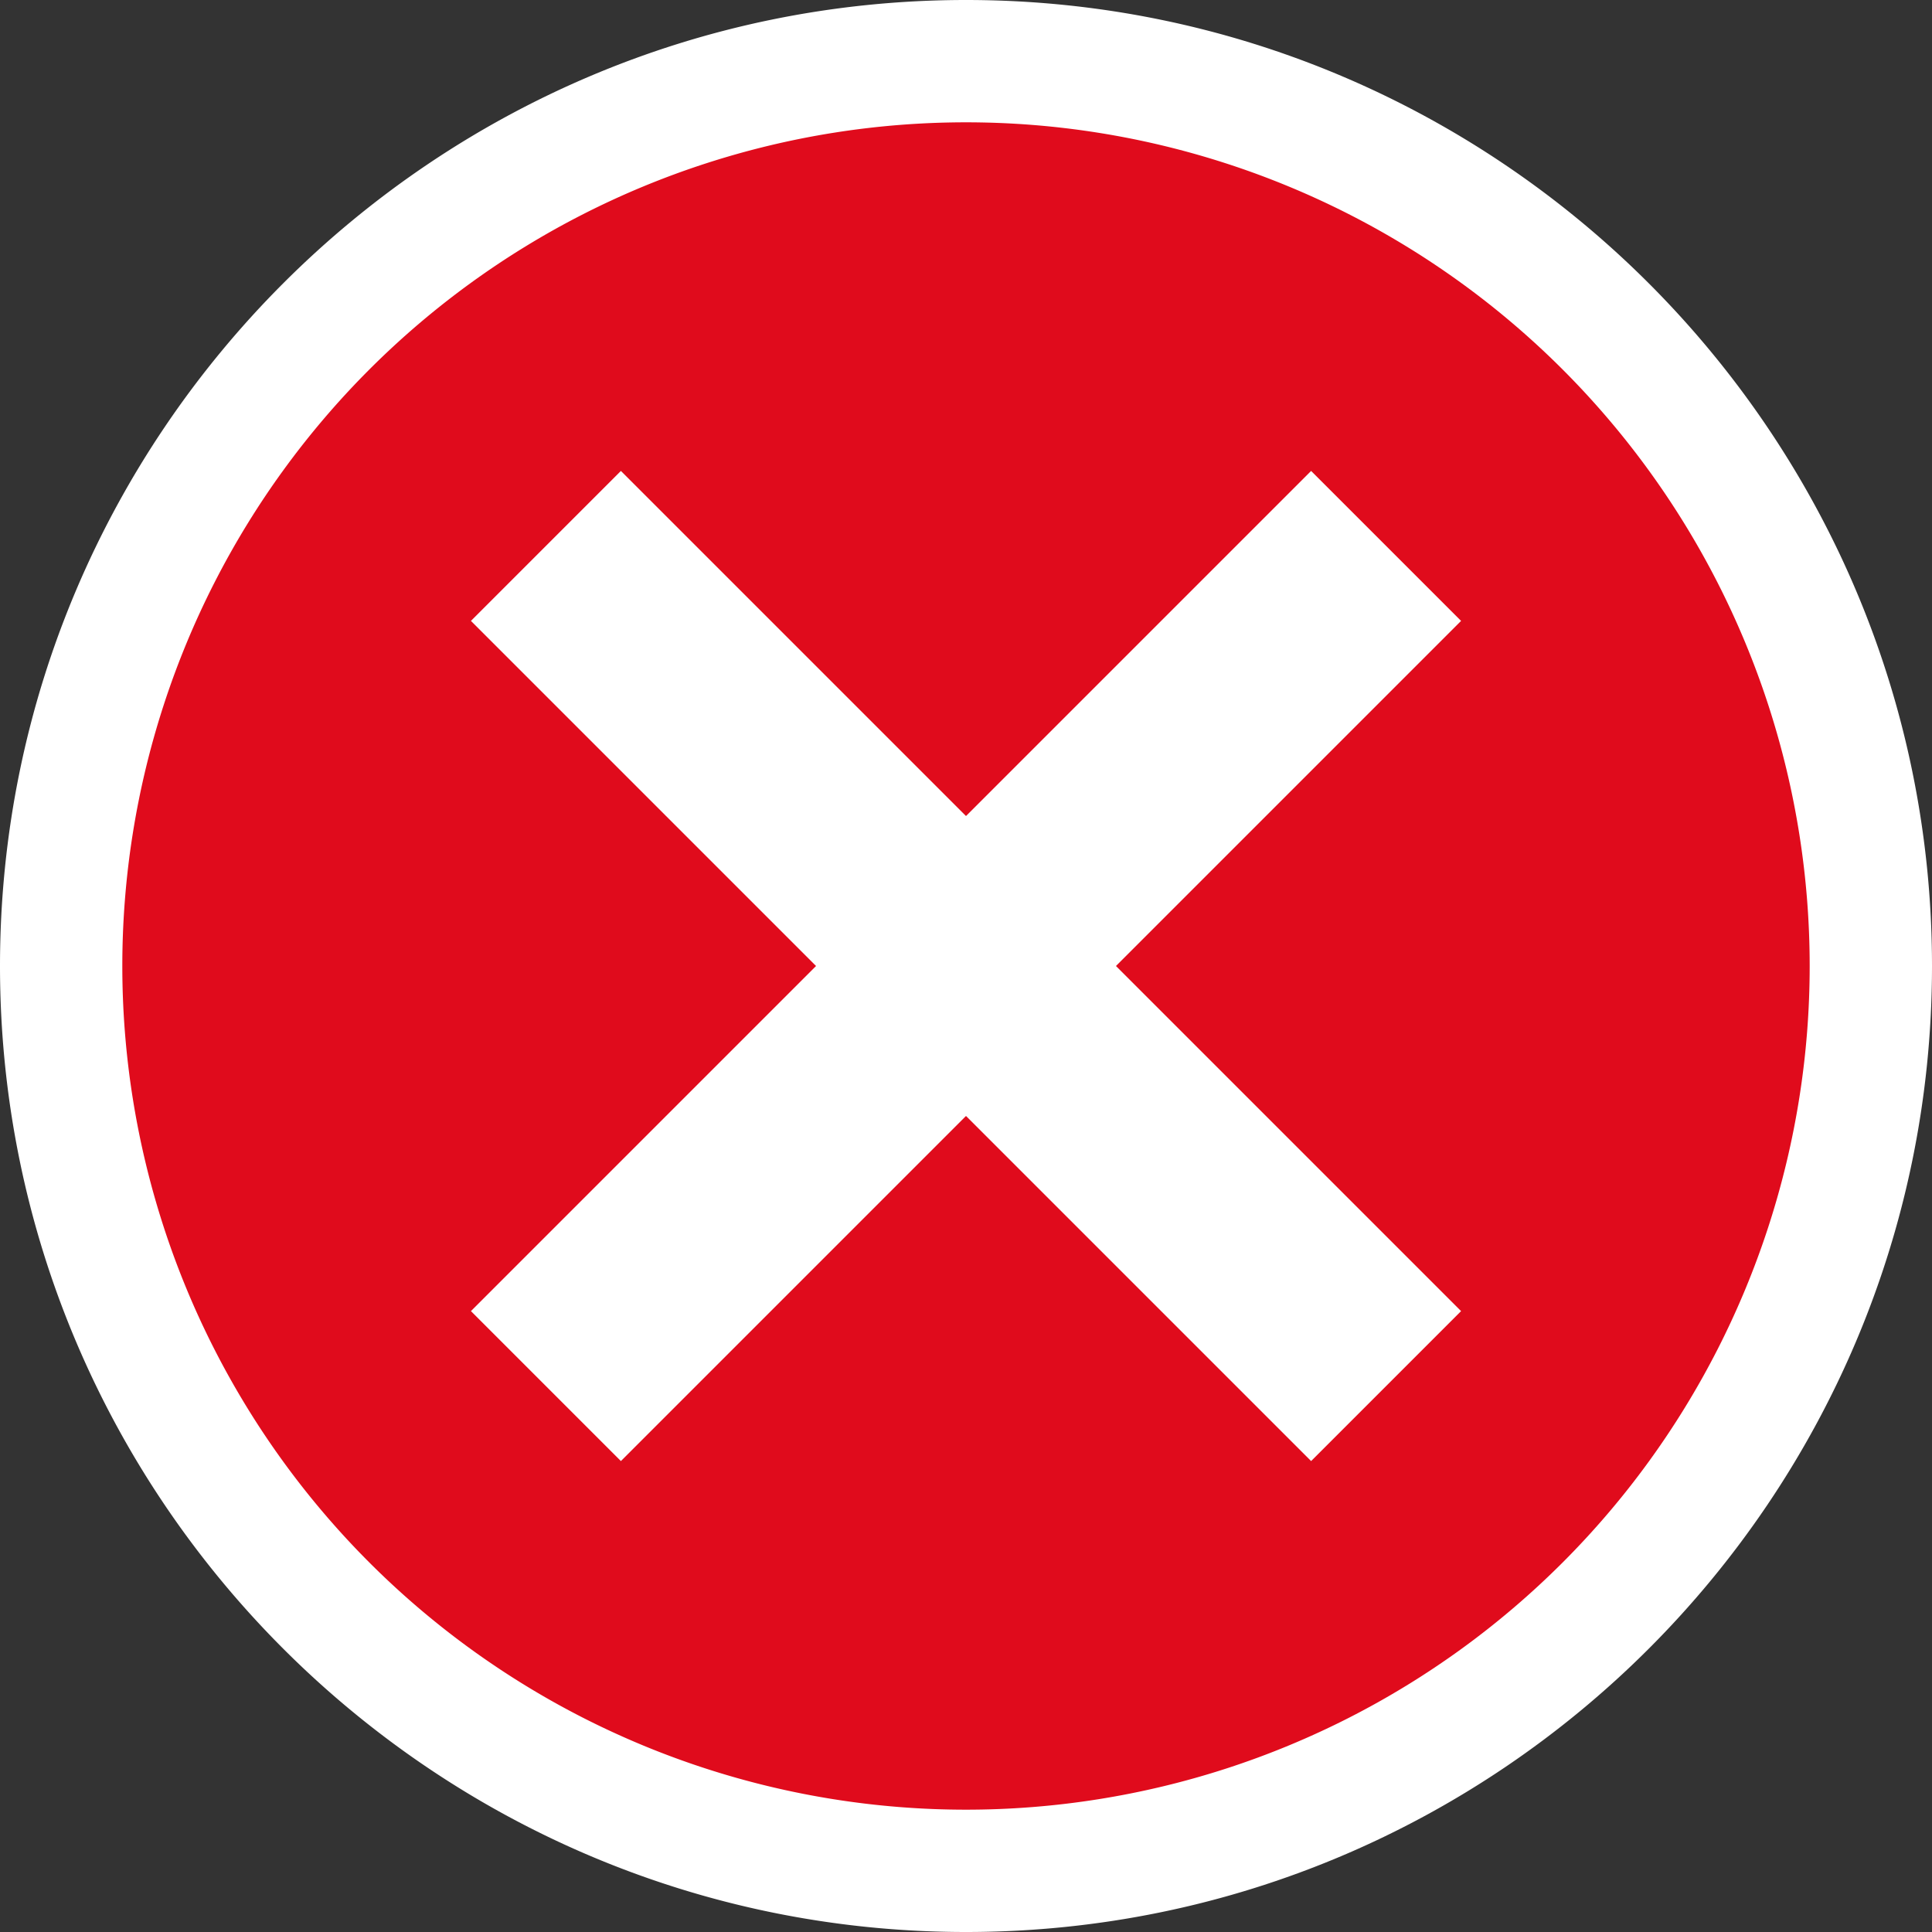 <svg xmlns="http://www.w3.org/2000/svg" width="16" height="16"><rect width="100%" height="100%" fill="#333333" stroke="none"/><circle fill="#E00B1C" cx="8" cy="8" r="7"/><path fill="#FFF" d="M8 1.013a6.987 6.987 0 110 13.974A6.987 6.987 0 018 1.013M8 0C3.589 0 0 3.589 0 8s3.589 8 8 8 8-3.589 8-8-3.589-8-8-8z"/><path fill="#FFF" d="M12.1 5.142L10.858 3.9 8 6.758 5.142 3.9 3.9 5.142 6.758 8 3.9 10.858 5.142 12.1 8 9.242l2.858 2.858 1.242-1.242L9.242 8 12.1 5.142z"/></svg>
